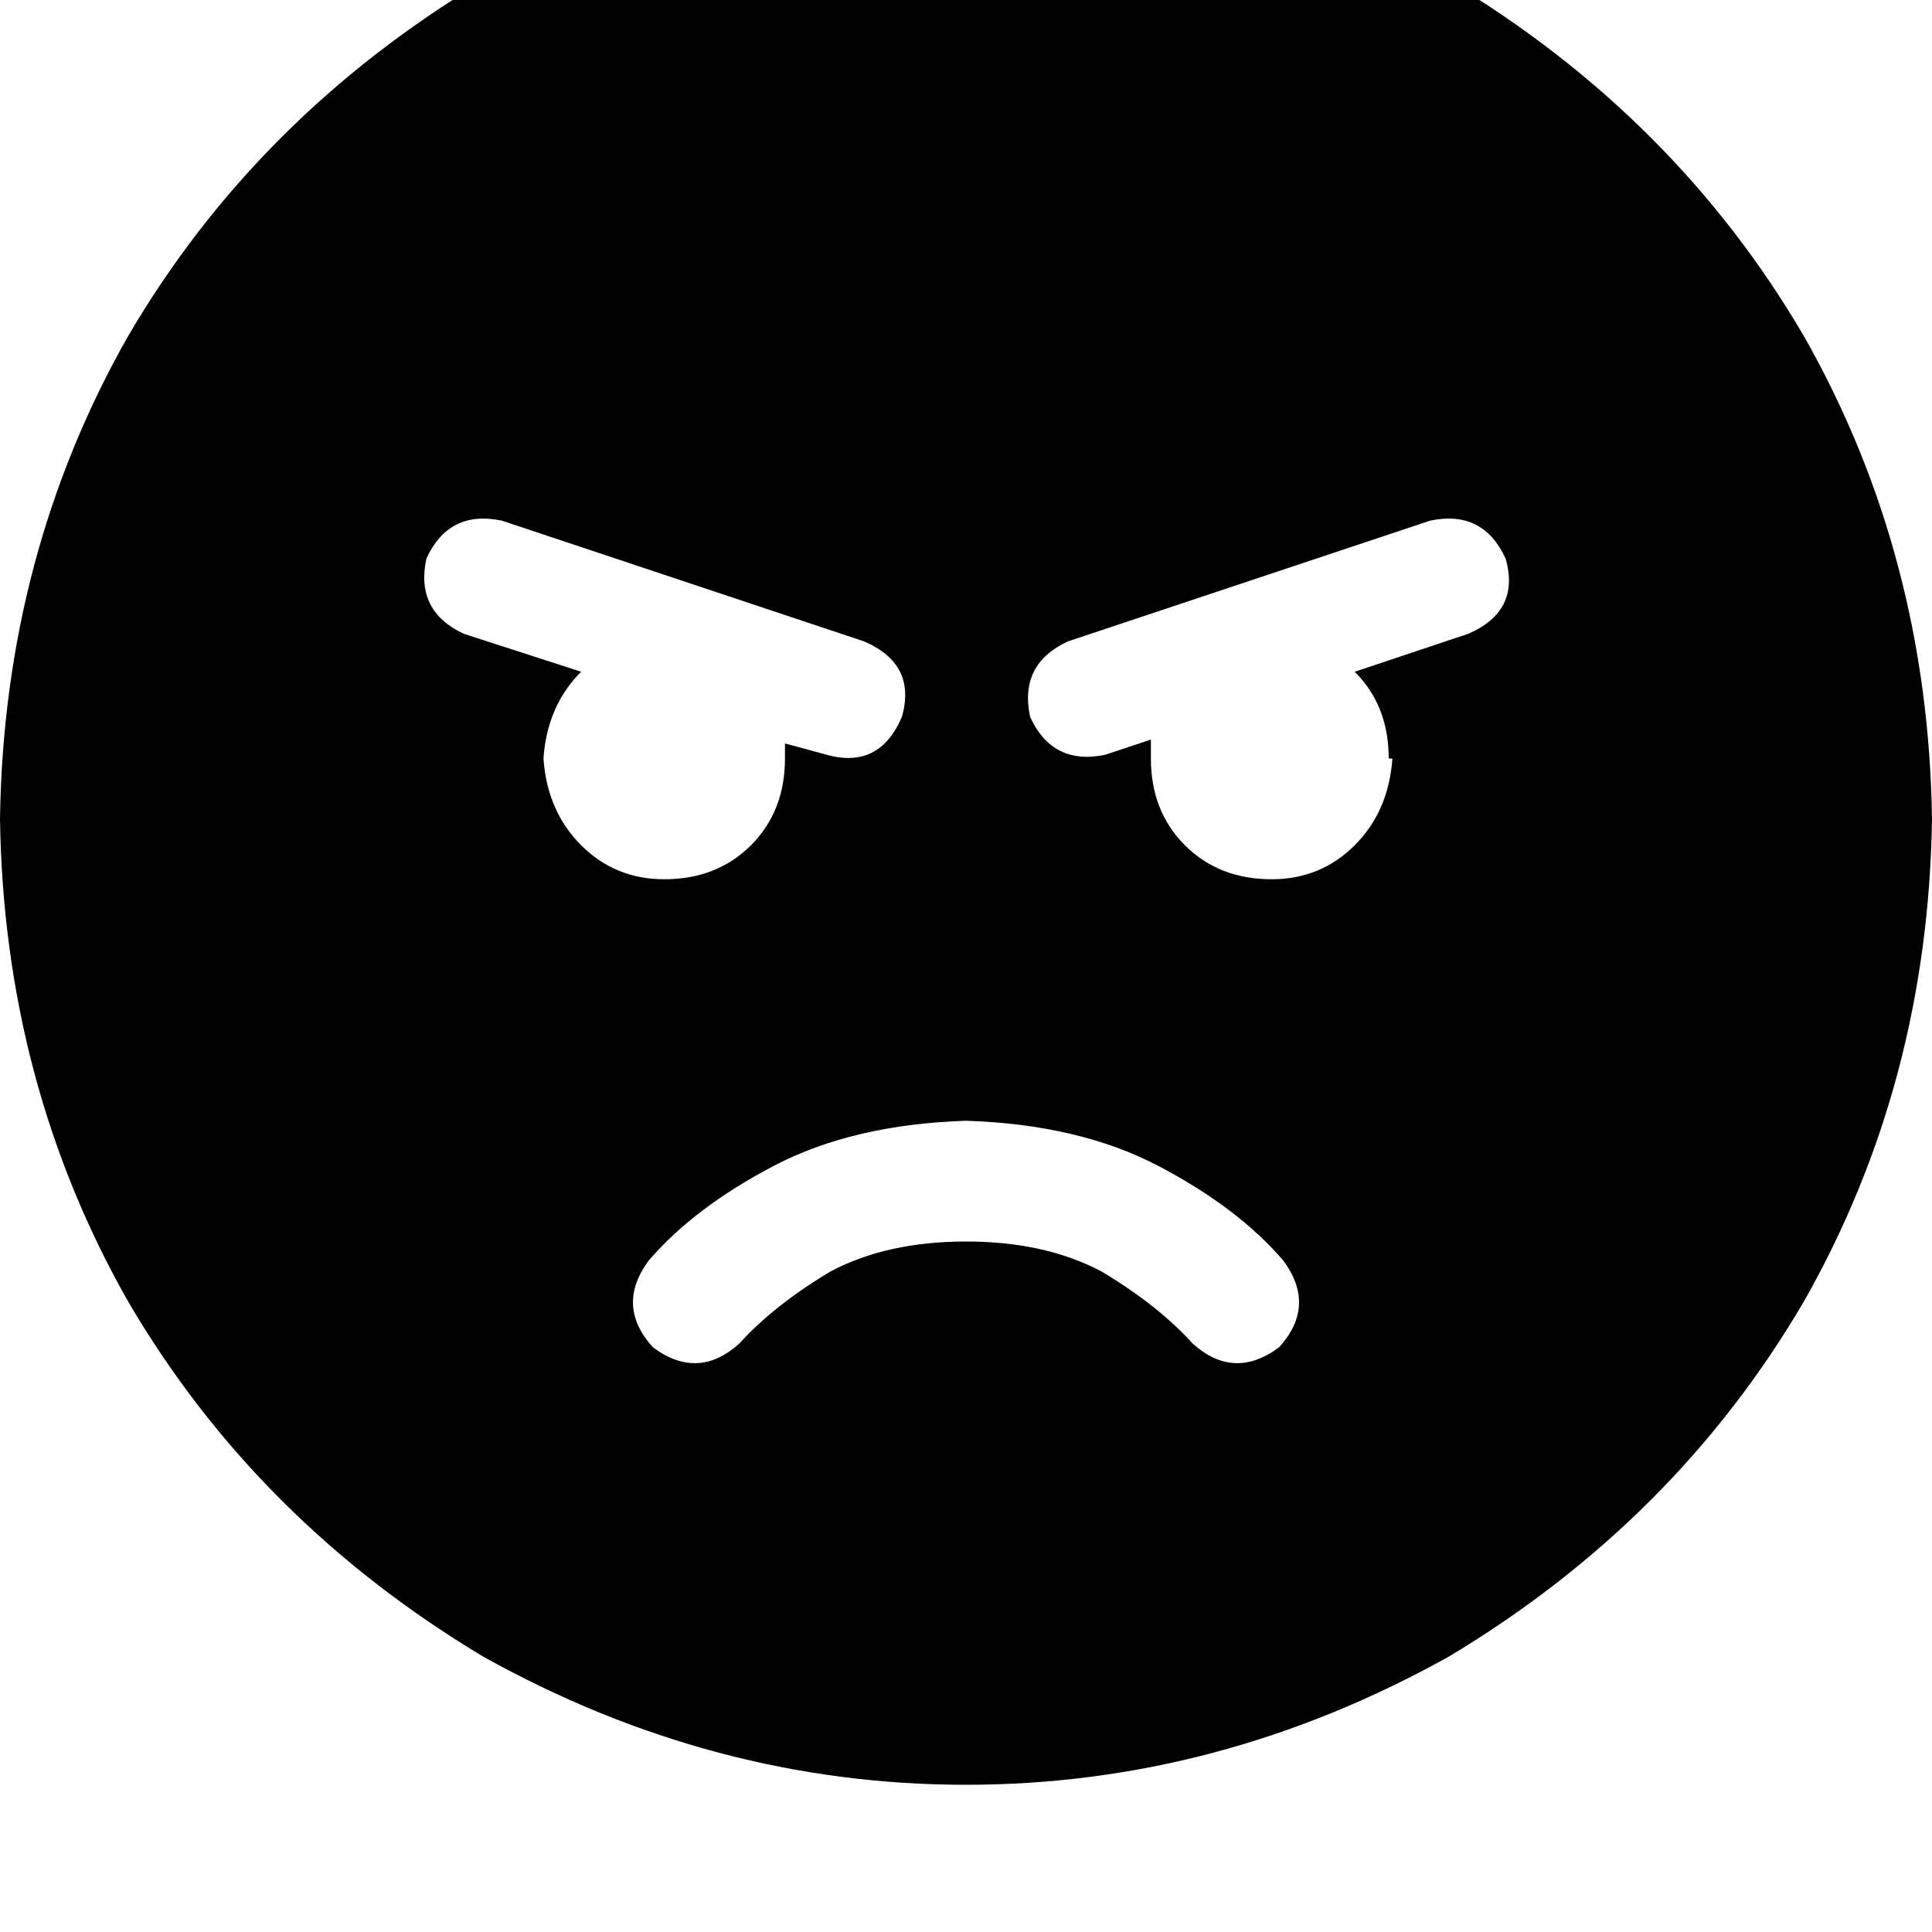 <svg height="1000" width="1000" xmlns="http://www.w3.org/2000/svg"><path d="M0 423.8q2 -136.7 66.4 -250Q132.8 60.5 250 -9.8q119.1 -66.4 250 -66.4t250 66.4q117.2 70.3 183.6 183.6 64.4 113.3 66.4 250 -2 136.7 -66.4 250Q867.2 787.1 750 857.4q-119.1 66.4 -250 66.4T250 857.4Q132.8 787.1 66.4 673.8 2 560.5 0 423.8zm662.1 273.5q19.5 -21.5 2 -45Q640.6 625 599.6 603.5T500 580.1q-58.6 1.9 -99.6 23.4t-64.5 48.8q-17.5 23.5 2 45 23.4 17.5 44.9 -2 17.6 -19.5 46.9 -37.1Q459 642.6 500 642.6t70.3 15.6q29.3 17.6 46.9 37.1 21.5 19.5 44.9 2zM343.8 455.1q27.3 0 44.9 -17.6 17.6 -17.6 17.6 -44.9v-7.8l21.4 5.8q27.4 7.8 39.1 -19.5 7.8 -27.3 -19.5 -39.1L259.8 269.5q-27.4 -5.8 -39.1 19.6 -5.9 27.3 19.5 39l60.6 19.6q-17.6 17.5 -19.5 44.9 1.9 27.3 19.5 44.9t43 17.6zm375 -62.5q0 -27.4 -17.6 -44.9l58.6 -19.6q27.3 -11.7 19.5 -39 -11.7 -25.4 -39.1 -19.6L552.7 332q-25.4 11.8 -19.5 39.1 11.7 25.4 39.1 19.5l23.4 -7.8v9.8q0 27.3 17.6 44.9t44.9 17.6q25.4 0 43 -17.6t19.5 -44.9h-1.9z"/></svg>